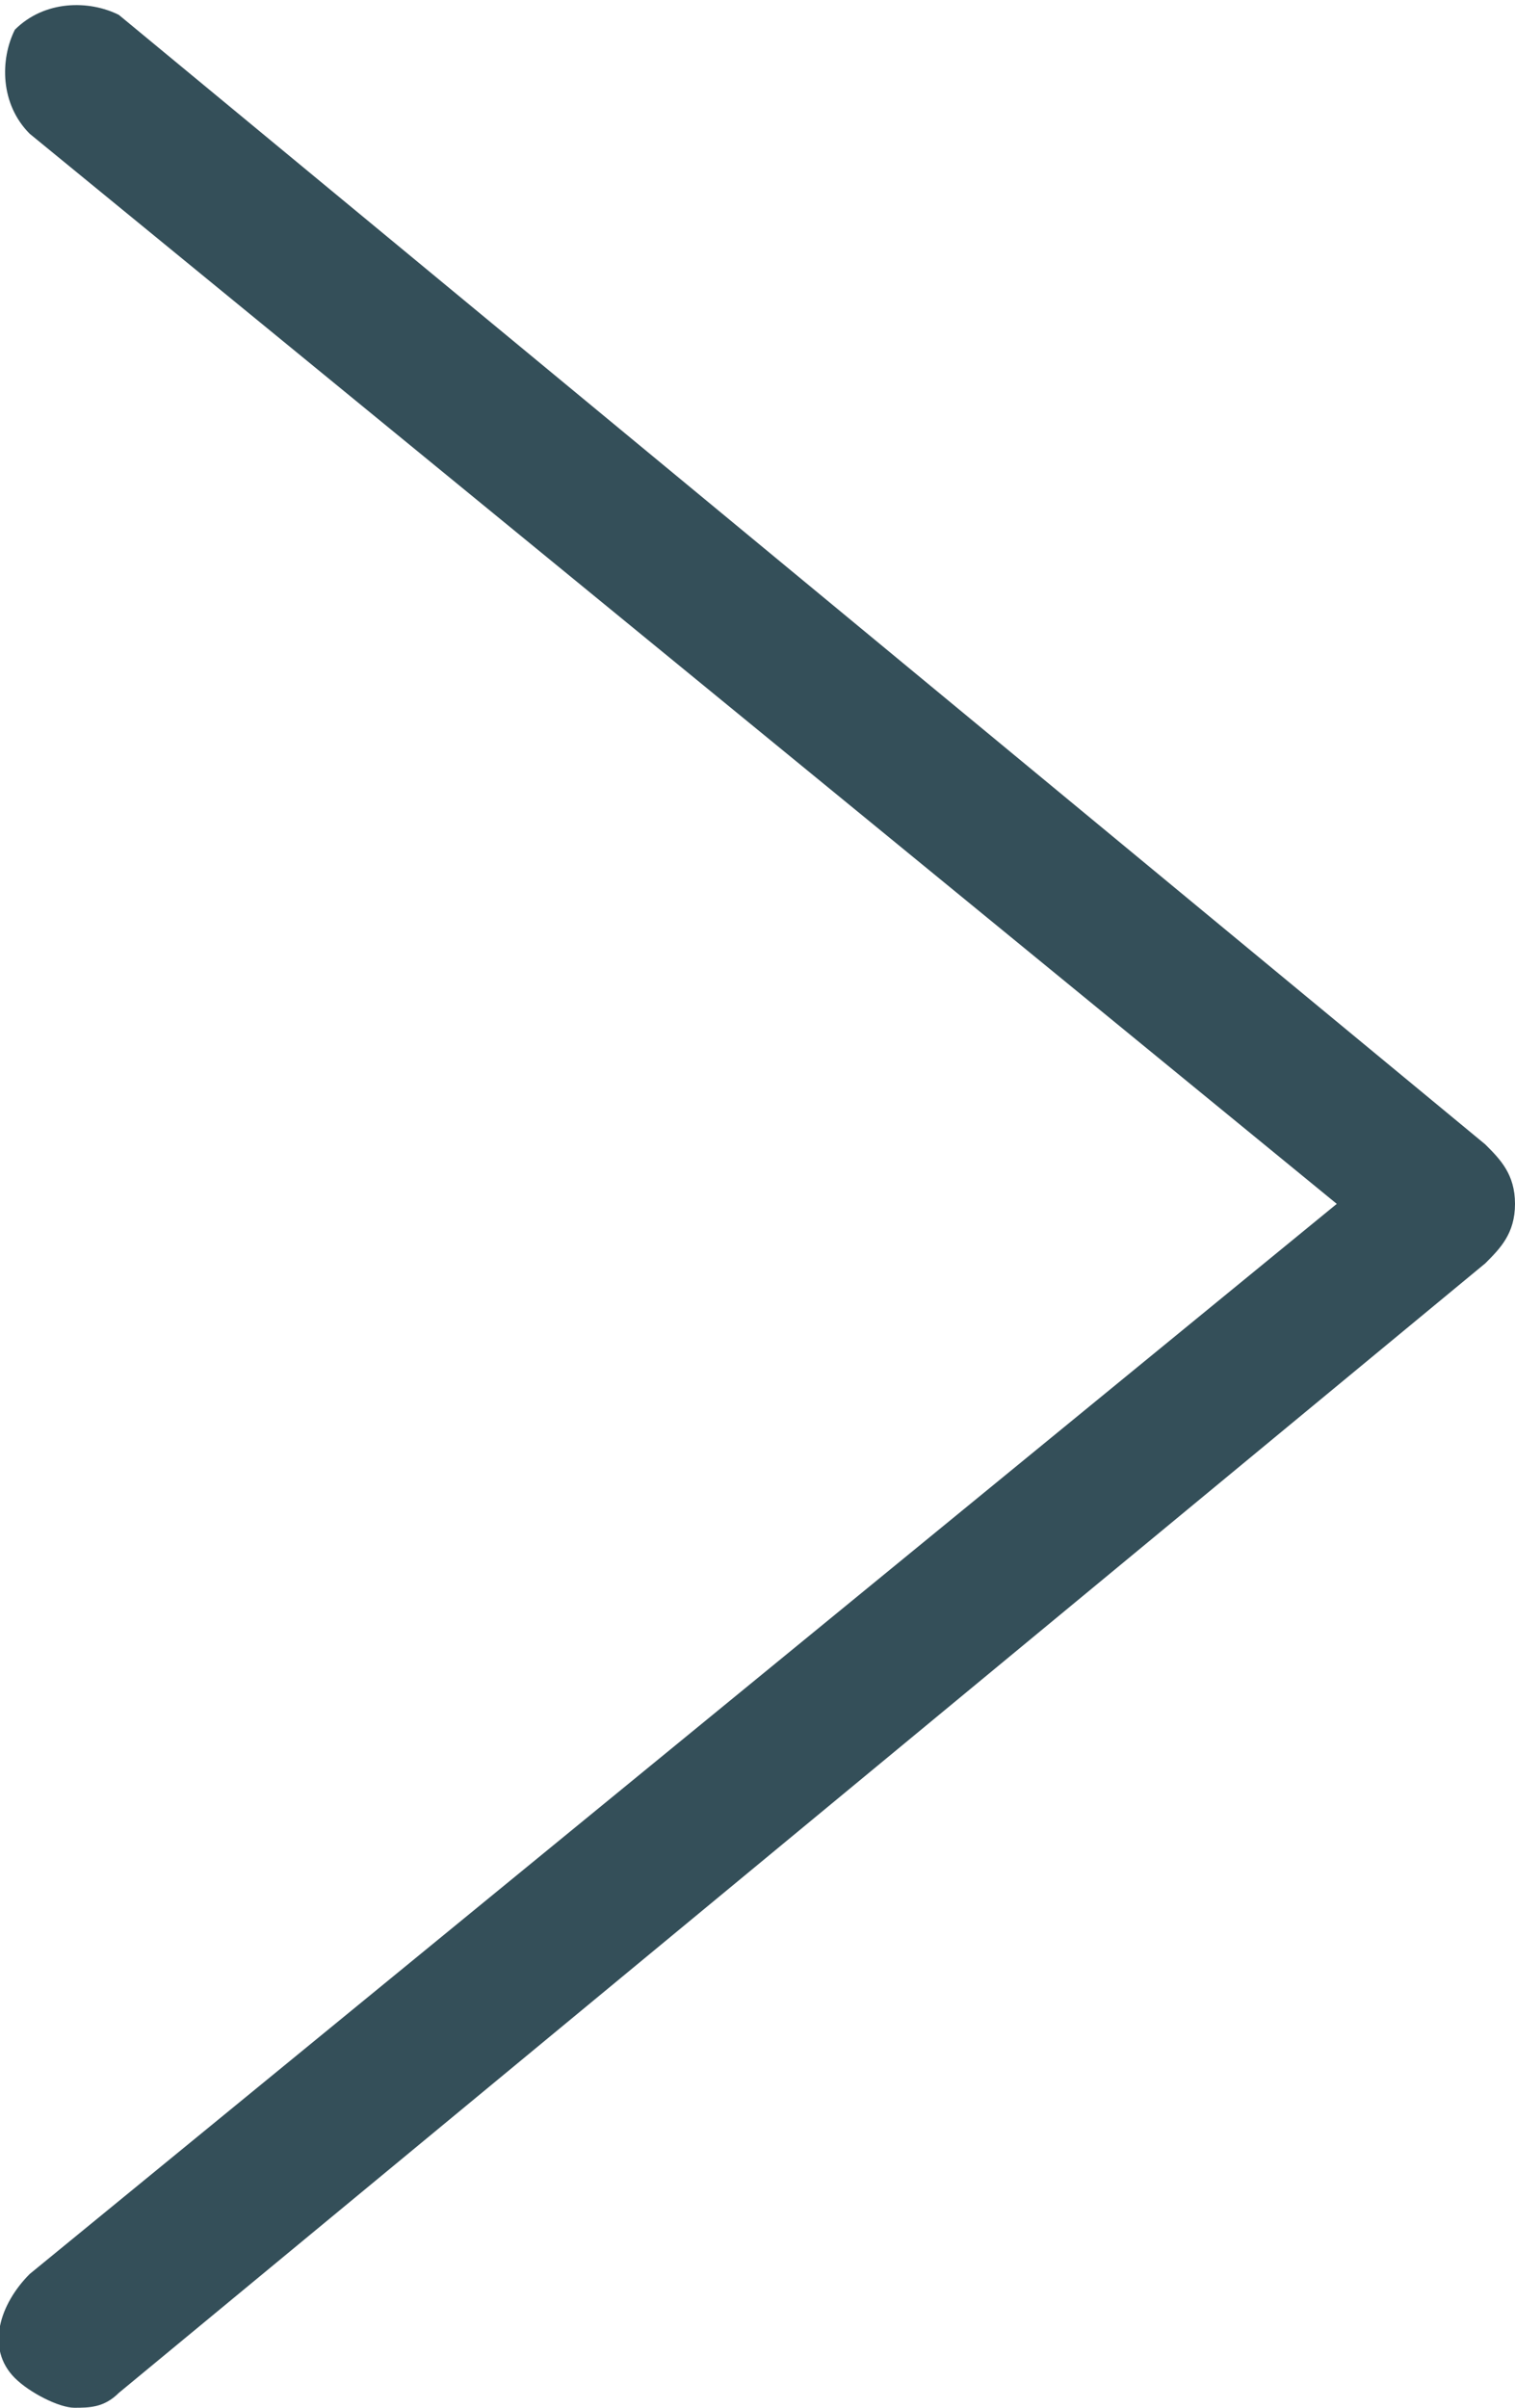 <svg xmlns="http://www.w3.org/2000/svg" width="10.2" height="16.2" viewBox="0 0 10.2 16.2"><path fill="#344F59" d="M10.2 8.1c0 .2-.1.3-.2.4L.8 16.1c-.1.1-.2.1-.3.1-.1 0-.3-.1-.4-.2-.2-.2-.1-.5.1-.7L9 8.1.2.9C0 .7 0 .4.1.2.3 0 .6 0 .8.1L10 7.7c.1.1.2.2.2.4z"/></svg>